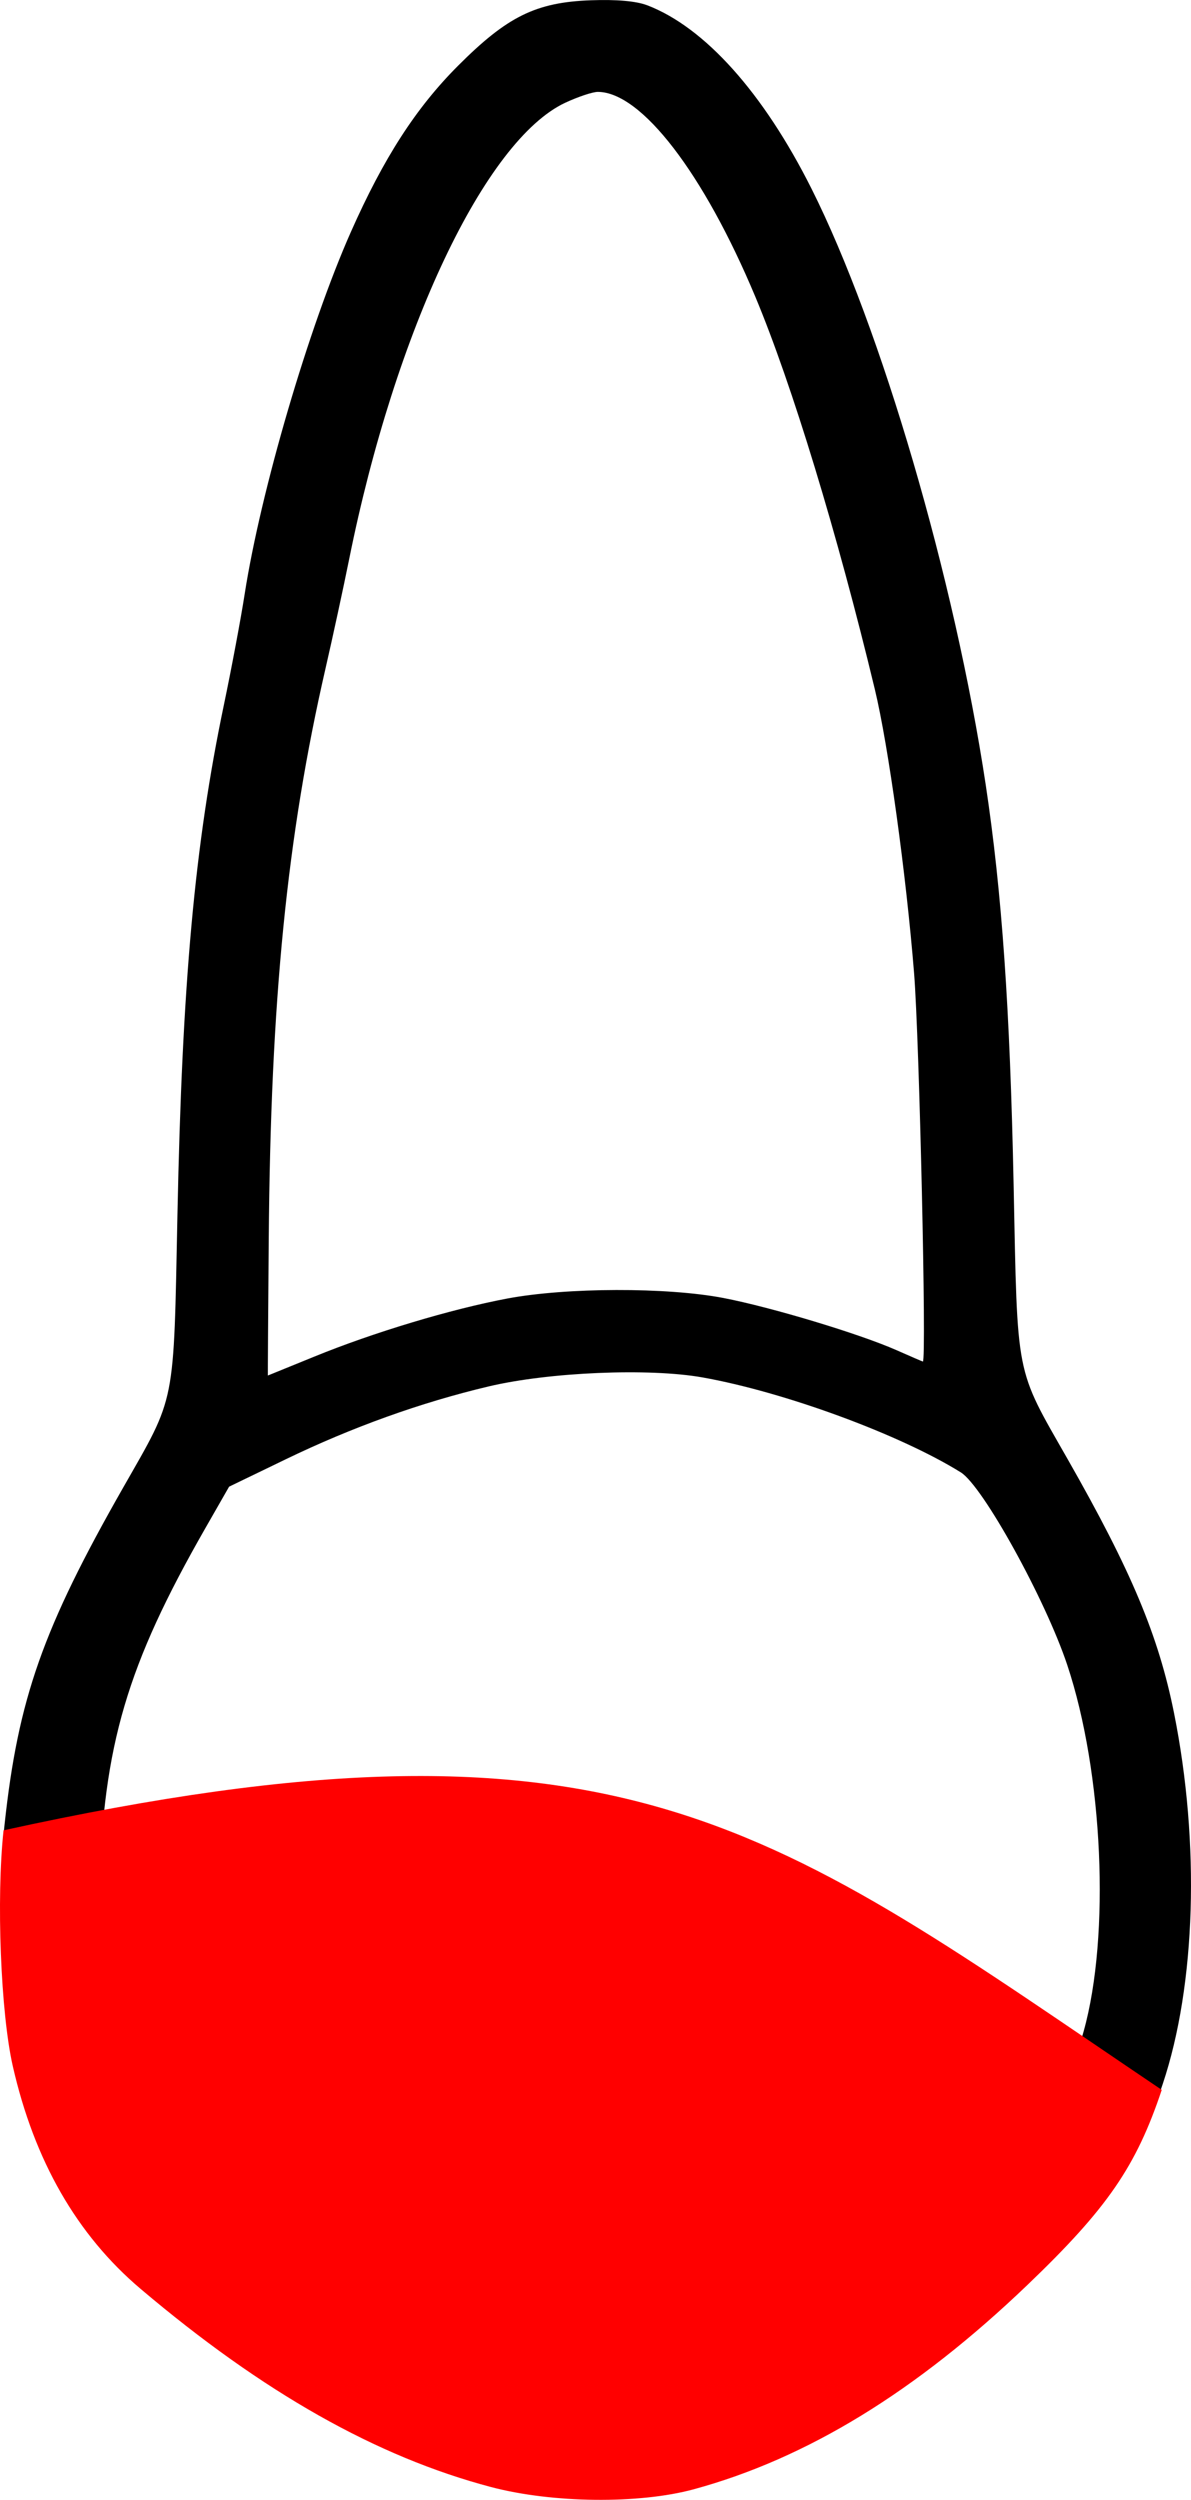 <?xml version="1.0" encoding="UTF-8" standalone="no"?>
<svg
   xmlns:dc="http://purl.org/dc/elements/1.1/"
   xmlns:cc="http://creativecommons.org/ns#"
   xmlns:rdf="http://www.w3.org/1999/02/22-rdf-syntax-ns#"
   xmlns:svg="http://www.w3.org/2000/svg"
   xmlns="http://www.w3.org/2000/svg"
   xmlns:sodipodi="http://sodipodi.sourceforge.net/DTD/sodipodi-0.dtd"
   xmlns:inkscape="http://www.inkscape.org/namespaces/inkscape"
   width="90.341mm"
   height="189.596mm"
   viewBox="0 0 90.341 189.596"
   version="1.1"
   id="svg3014"
   inkscape:version="1.0 (4035a4f, 2020-05-01)"
   sodipodi:docname="13_23.svg">
  <defs
     id="defs3008" />
  <sodipodi:namedview
     id="base"
     pagecolor="#ffffff"
     bordercolor="#666666"
     borderopacity="1.0"
     inkscape:pageopacity="0.0"
     inkscape:pageshadow="2"
     inkscape:zoom="0.35"
     inkscape:cx="2.2966813"
     inkscape:cy="474.58381"
     inkscape:document-units="mm"
     inkscape:current-layer="layer1"
     inkscape:document-rotation="0"
     showgrid="false"
     fit-margin-top="0"
     fit-margin-left="0"
     fit-margin-right="0"
     fit-margin-bottom="0"
     inkscape:window-width="1248"
     inkscape:window-height="943"
     inkscape:window-x="0"
     inkscape:window-y="23"
     inkscape:window-maximized="0" />
  <g
     inkscape:label="Ebene 1"
     inkscape:groupmode="layer"
     id="layer1"
     transform="translate(-105.226,-22.6)">
    <path
       inkscape:export-ydpi="90"
       inkscape:export-xdpi="90"
       inkscape:connector-curvature="0"
       id="path4590-5"
       d="m 154.32,22.999 c 4.367,1.678 8.808,6.635 12.457,13.903 5.291,10.539 10.866,29.611 13.219,45.218 1.228,8.144 1.843,16.972 2.116,30.339 0.302,14.808 0.102,13.797 4.102,20.814 4.833,8.477 6.891,13.39 8.065,19.245 1.982,9.887 1.657,20.619 -0.854,28.134 -1.942,5.814 -4.128,8.989 -10.18,14.788 -8.445,8.092 -16.731,13.166 -25.32,15.505 -4.146,1.129 -10.727,1.056 -15.37,-0.169 -8.68,-2.292 -17.305,-7.168 -26.589,-15.032 -4.834,-4.094 -8.065,-9.727 -9.693,-16.893 -0.918,-4.038 -1.257,-12.715 -0.7,-17.884 1.028,-9.533 2.905,-14.86 9.014,-25.576 3.997,-7.012 3.802,-6.031 4.098,-20.637 0.357,-17.628 1.31,-28.107 3.52,-38.675 0.583,-2.788 1.293,-6.573 1.578,-8.411 1.214,-7.825 4.866,-20.279 8.06,-27.482 2.488,-5.611 4.929,-9.396 8.125,-12.598 3.739,-3.746 5.91,-4.816 10.079,-4.967 1.955,-0.071 3.442,0.061 4.272,0.38 z m -6.213,7.39 c -6.079,2.844 -12.898,17.241 -16.396,34.622 -0.43,2.134 -1.237,5.865 -1.794,8.29 -2.929,12.75 -4.162,25.154 -4.306,43.304 -0.045,5.675 -0.075,10.319 -0.067,10.319 0.008,-1.2e-4 1.596,-0.646 3.528,-1.436 4.47,-1.827 10.336,-3.593 14.626,-4.402 4.488,-0.847 12.123,-0.866 16.404,-0.042 3.654,0.704 10.312,2.712 13.143,3.964 1.066,0.471 1.958,0.857 1.983,0.857 0.289,0 -0.264,-24.441 -0.666,-29.457 -0.602,-7.506 -1.95,-17.255 -2.975,-21.519 -2.848,-11.842 -6.292,-23.151 -9.071,-29.792 -3.921,-9.369 -8.639,-15.507 -11.937,-15.528 -0.388,-0.003 -1.499,0.367 -2.469,0.82 z m -5.821,97.363 c -5.14,1.218 -10.355,3.091 -15.397,5.53 l -4.285,2.072 -1.803,3.151 c -5.949,10.396 -7.726,16.431 -8.047,27.324 -0.263,8.963 0.543,13.507 3.318,18.691 2.725,5.09 13.828,13.601 22.438,17.199 11.058,4.62 19.214,3.578 30.341,-3.877 3.869,-2.592 5.799,-4.226 11.433,-9.681 4.045,-3.917 5.826,-6.785 7.142,-11.505 2.027,-7.269 1.472,-19.627 -1.247,-27.783 -1.659,-4.976 -6.406,-13.567 -8.07,-14.602 -4.626,-2.879 -13.378,-6.096 -19.595,-7.203 -4.059,-0.723 -11.64,-0.403 -16.228,0.684 z"
       style="fill:#000000;stroke-width:0.282"
       inkscape:export-filename="/Users/ingmarkappel/Desktop/tooth menu.png" />
    <path
       sodipodi:nodetypes="ccsscccc"
       inkscape:export-filename="/Users/ingmarkappel/Desktop/tooth menu.png"
       style="fill:#ff0000;stroke-width:0.282"
       d="m 193.348,181.102 c -1.942,5.814 -4.128,8.989 -10.18,14.788 -8.445,8.092 -16.731,13.166 -25.32,15.505 -4.146,1.129 -10.727,1.056 -15.37,-0.169 -8.68,-2.292 -17.305,-7.168 -26.589,-15.032 -4.834,-4.094 -8.065,-9.727 -9.693,-16.893 -0.918,-4.038 -1.257,-12.715 -0.7,-17.884 47.126,-10.354 58.322,-0.231 87.853,19.686 z"
       id="path4590-5-8"
       inkscape:connector-curvature="0"
       inkscape:export-xdpi="90"
       inkscape:export-ydpi="90" />
  </g>
</svg>

